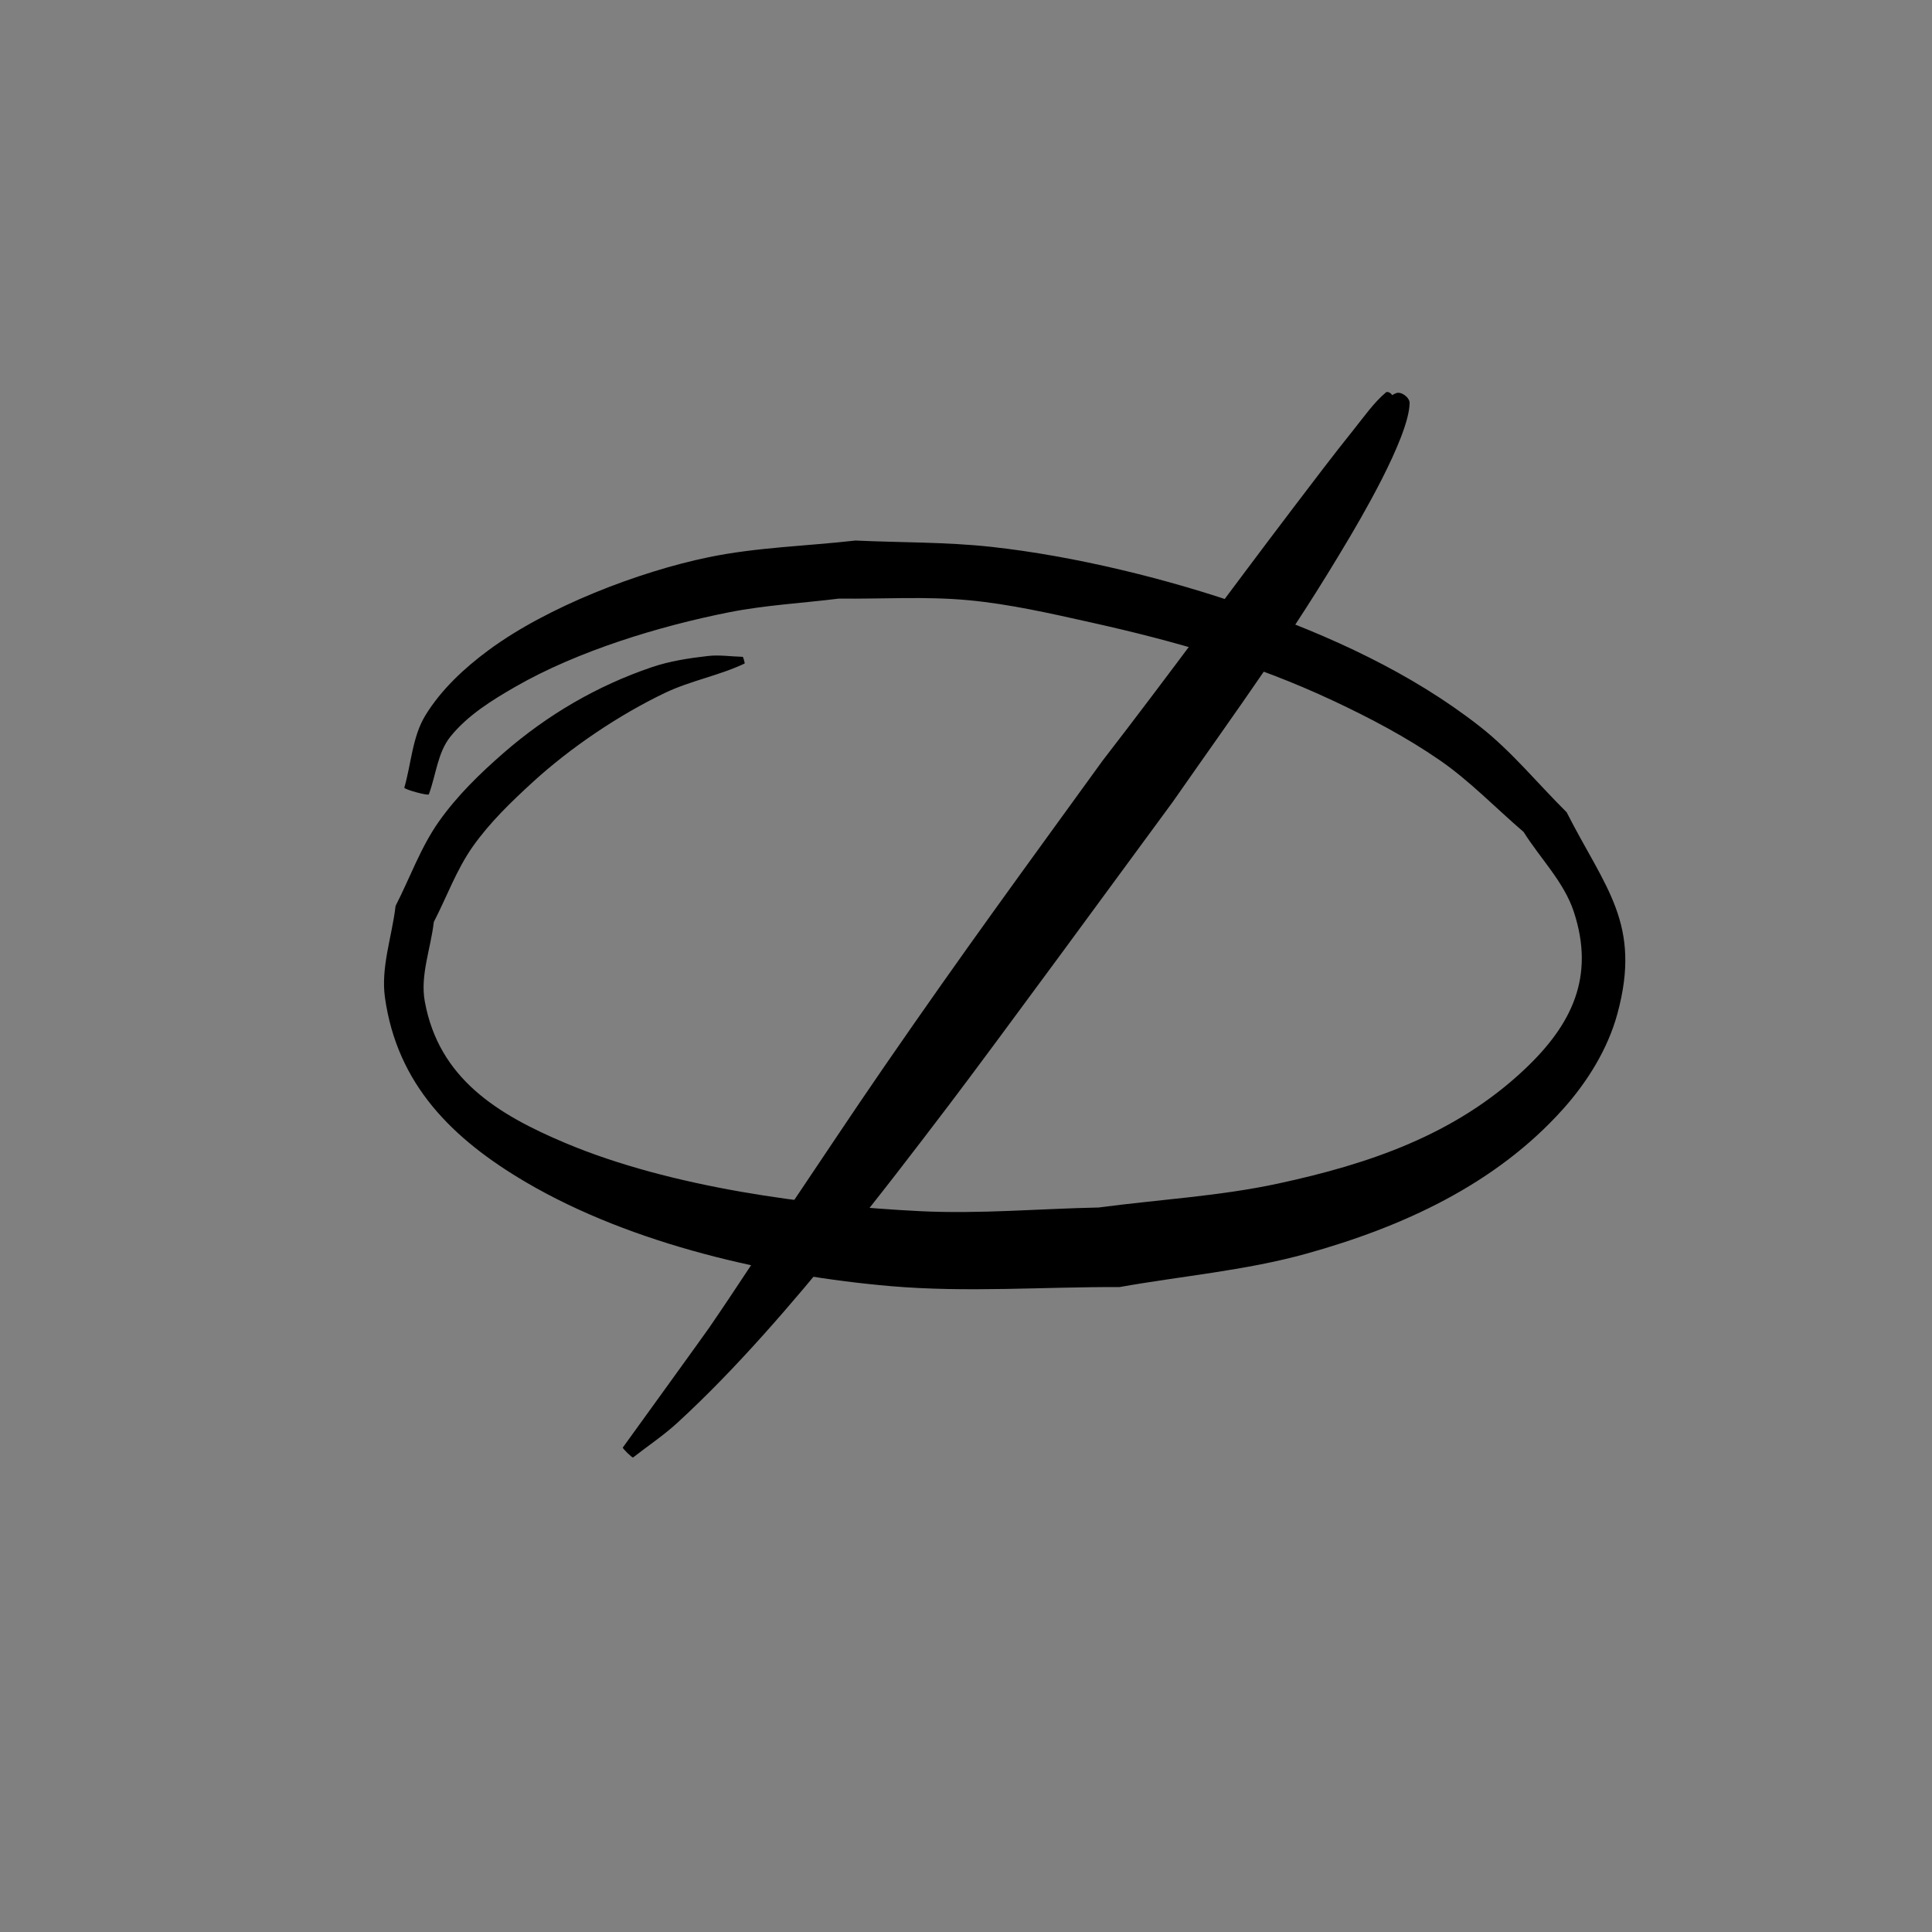 <?xml version="1.0" encoding="UTF-8" standalone="no"?>
<svg
   sodipodi:docname="cancel.svg"
   inkscape:version="1.3.2 (091e20ef0f, 2023-11-25, custom)"
   id="svg8"
   version="1.1"
   viewBox="0 0 65 65"
   height="65mm"
   width="65mm"
   xmlns:inkscape="http://www.inkscape.org/namespaces/inkscape"
   xmlns:sodipodi="http://sodipodi.sourceforge.net/DTD/sodipodi-0.dtd"
   xmlns="http://www.w3.org/2000/svg"
   xmlns:svg="http://www.w3.org/2000/svg"
   xmlns:rdf="http://www.w3.org/1999/02/22-rdf-syntax-ns#"
   xmlns:cc="http://creativecommons.org/ns#"
   xmlns:dc="http://purl.org/dc/elements/1.1/">
  <rect x="0" y="0" width="65" height="65" fill="#808080" stroke="none"/>
  <defs
     id="defs2" />
  <sodipodi:namedview
     inkscape:window-maximized="1"
     inkscape:window-y="34"
     inkscape:window-x="10"
     inkscape:window-height="1394"
     inkscape:window-width="3418"
     showgrid="false"
     inkscape:document-rotation="0"
     inkscape:current-layer="layer1"
     inkscape:document-units="mm"
     inkscape:cy="114.98575"
     inkscape:cx="110.13403"
     inkscape:zoom="2.061125"
     inkscape:pageshadow="2"
     inkscape:pageopacity="0"
     borderopacity="1.0"
     bordercolor="#666666"
     pagecolor="#000000"
     id="base"
     inkscape:showpageshadow="2"
     inkscape:pagecheckerboard="0"
     inkscape:deskcolor="#d1d1d1" />
  <g
     id="layer1"
     inkscape:groupmode="layer"
     inkscape:label="Layer 1">
    <circle
       r="0.013"
       cy="-4.341"
       cx="-50.893"
       style="fill:#ffffff;stroke:#000000;stroke-width:0.265"
       id="path1089" />
    <path
       d="m 24.986,22.098 c -0.389,-0.009 -0.78,-0.072 -1.166,-0.028 -0.638,0.073 -1.28,0.17 -1.888,0.376 -1.845,0.626 -3.515,1.603 -4.986,2.883 -0.798,0.695 -1.569,1.444 -2.179,2.309 -0.614,0.869 -0.972,1.893 -1.458,2.84 -0.119,1.029 -0.502,2.061 -0.357,3.087 0.412,2.922 2.264,4.755 4.754,6.216 3.558,2.087 8.245,3.145 12.274,3.491 2.553,0.219 5.125,0.02 7.687,0.03 2.094,-0.374 4.233,-0.553 6.283,-1.123 3.221,-0.895 6.363,-2.324 8.64,-4.869 0.819,-0.915 1.502,-2.016 1.825,-3.201 0.826,-3.033 -0.408,-4.226 -1.707,-6.782 -0.971,-0.96 -1.838,-2.036 -2.912,-2.879 -2.312,-1.814 -5.066,-3.064 -7.815,-4.032 -2.644,-0.931 -5.839,-1.713 -8.636,-2.018 -1.514,-0.165 -3.042,-0.141 -4.563,-0.212 -1.648,0.187 -3.32,0.226 -4.944,0.562 -2.351,0.485 -5.425,1.666 -7.4,3.126 -0.818,0.605 -1.593,1.325 -2.125,2.192 -0.442,0.72 -0.474,1.622 -0.71,2.433 -0.016,0.058 0.809,0.284 0.825,0.225 v 0 c 0.242,-0.647 0.293,-1.404 0.727,-1.942 0.579,-0.718 1.396,-1.224 2.195,-1.683 2.097,-1.203 4.83,-2.032 7.166,-2.497 1.223,-0.243 2.475,-0.309 3.712,-0.463 1.453,0.018 2.912,-0.081 4.359,0.055 1.383,0.13 2.744,0.441 4.099,0.743 2.879,0.641 5.5,1.387 8.177,2.643 1.236,0.58 2.451,1.221 3.575,1.996 1.019,0.703 1.882,1.609 2.822,2.414 0.563,0.896 1.359,1.682 1.69,2.687 0.718,2.185 -0.061,3.799 -1.671,5.313 -2.328,2.189 -5.208,3.167 -8.275,3.829 -1.985,0.428 -4.026,0.538 -6.039,0.806 -1.998,0.041 -3.998,0.222 -5.995,0.124 -3.751,-0.184 -8.393,-0.8 -11.934,-2.287 -2.296,-0.965 -4.27,-2.173 -4.744,-4.769 -0.161,-0.882 0.202,-1.782 0.303,-2.673 0.438,-0.848 0.764,-1.765 1.315,-2.544 0.57,-0.806 1.29,-1.5 2.018,-2.166 1.263,-1.155 2.895,-2.259 4.45,-3.001 0.857,-0.409 1.813,-0.578 2.673,-0.985 0.016,-0.004 -0.048,-0.232 -0.064,-0.227 z"
       id="path1097"
       style="fill:#000000;stroke-width:0.265;stroke-miterlimit:4;stroke-dasharray:none;fill-opacity:1" />
    <path
       d="m 21.298,49.036 c 0.498,-0.39 1.028,-0.742 1.494,-1.17 1.976,-1.813 3.842,-3.994 5.517,-6.05 1.243,-1.525 2.439,-3.089 3.629,-4.655 1.495,-1.966 6.069,-8.21 7.518,-10.182 2.239,-3.21 3.947,-5.515 5.912,-8.837 0.263,-0.445 2.042,-3.411 2.057,-4.583 0.002,-0.188 -0.285,-0.403 -0.459,-0.33 -0.43,0.181 -0.682,0.637 -1.023,0.955 -0.017,0.029 0.388,0.27 0.405,0.242 v 0 c 0.166,-0.36 0.408,-0.693 0.497,-1.08 0.019,-0.085 -0.151,-0.2 -0.217,-0.144 -0.419,0.356 -0.735,0.817 -1.079,1.245 -0.699,0.871 -1.373,1.763 -2.049,2.652 -2.146,2.824 -4.237,5.69 -6.407,8.496 -2.856,3.947 -4.583,6.287 -7.343,10.289 -1.102,1.598 -2.171,3.219 -3.256,4.828 -0.88,1.321 -1.74,2.656 -2.639,3.964 -0.147,0.214 -2.387,3.313 -2.9,4.023 -0.024,0.024 0.318,0.358 0.342,0.334 z"
       id="path1099"
       style="fill:#000000;stroke-width:0.265;stroke-miterlimit:4;stroke-dasharray:none;fill-opacity:1" />
  </g>
</svg>
